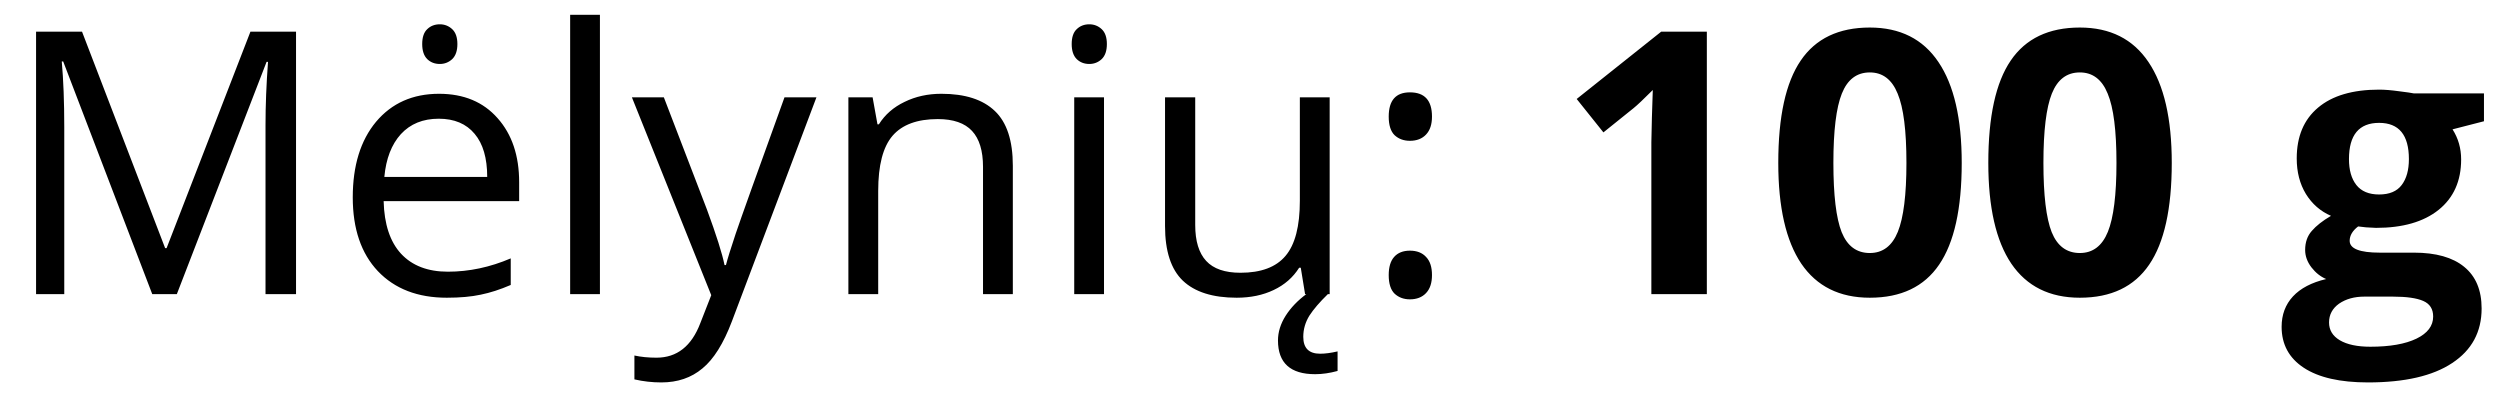<svg width="68" height="11" viewBox="0 0 68 11" fill="none" xmlns="http://www.w3.org/2000/svg">
<path d="M4.141 8L1.719 1.672H1.68C1.725 2.173 1.748 2.769 1.748 3.459V8H0.981V0.861H2.231L4.492 6.75H4.531L6.812 0.861H8.052V8H7.222V3.4C7.222 2.873 7.244 2.3 7.29 1.682H7.251L4.81 8H4.141ZM12.153 8.098C11.362 8.098 10.737 7.857 10.278 7.375C9.823 6.893 9.595 6.224 9.595 5.368C9.595 4.506 9.806 3.82 10.229 3.312C10.656 2.805 11.227 2.551 11.943 2.551C12.614 2.551 13.145 2.772 13.535 3.215C13.926 3.654 14.121 4.235 14.121 4.958V5.471H10.435C10.451 6.099 10.609 6.576 10.908 6.901C11.211 7.227 11.636 7.39 12.183 7.39C12.759 7.39 13.329 7.269 13.892 7.028V7.751C13.605 7.875 13.333 7.963 13.076 8.015C12.822 8.07 12.515 8.098 12.153 8.098ZM11.934 3.229C11.504 3.229 11.161 3.369 10.903 3.649C10.649 3.929 10.5 4.317 10.454 4.812H13.252C13.252 4.3 13.138 3.91 12.91 3.64C12.682 3.366 12.357 3.229 11.934 3.229ZM11.484 1.198C11.484 1.013 11.53 0.878 11.621 0.793C11.712 0.705 11.826 0.661 11.963 0.661C12.093 0.661 12.205 0.705 12.3 0.793C12.394 0.881 12.441 1.016 12.441 1.198C12.441 1.381 12.394 1.517 12.3 1.608C12.205 1.696 12.093 1.74 11.963 1.74C11.826 1.74 11.712 1.696 11.621 1.608C11.53 1.517 11.484 1.381 11.484 1.198ZM16.318 8H15.508V0.402H16.318V8ZM17.188 2.648H18.057L19.229 5.7C19.486 6.397 19.645 6.9 19.707 7.209H19.746C19.788 7.043 19.876 6.76 20.01 6.359C20.146 5.956 20.589 4.719 21.338 2.648H22.207L19.907 8.742C19.679 9.344 19.412 9.771 19.106 10.021C18.804 10.275 18.431 10.402 17.988 10.402C17.741 10.402 17.497 10.375 17.256 10.319V9.67C17.435 9.709 17.635 9.729 17.856 9.729C18.413 9.729 18.81 9.416 19.048 8.791L19.346 8.029L17.188 2.648ZM26.738 8V4.538C26.738 4.102 26.639 3.776 26.44 3.562C26.242 3.347 25.931 3.239 25.508 3.239C24.948 3.239 24.538 3.391 24.277 3.693C24.017 3.996 23.887 4.496 23.887 5.192V8H23.076V2.648H23.735L23.867 3.381H23.906C24.072 3.117 24.305 2.914 24.605 2.771C24.904 2.624 25.238 2.551 25.605 2.551C26.25 2.551 26.735 2.707 27.061 3.02C27.386 3.329 27.549 3.825 27.549 4.509V8H26.738ZM30.029 8H29.219V2.648H30.029V8ZM29.15 1.198C29.15 1.013 29.196 0.878 29.287 0.793C29.378 0.705 29.492 0.661 29.629 0.661C29.759 0.661 29.871 0.705 29.966 0.793C30.06 0.881 30.107 1.016 30.107 1.198C30.107 1.381 30.06 1.517 29.966 1.608C29.871 1.696 29.759 1.74 29.629 1.74C29.492 1.74 29.378 1.696 29.287 1.608C29.196 1.517 29.15 1.381 29.15 1.198ZM32.51 2.648V6.12C32.51 6.556 32.609 6.882 32.808 7.097C33.006 7.312 33.317 7.419 33.74 7.419C34.3 7.419 34.709 7.266 34.966 6.96C35.226 6.654 35.356 6.154 35.356 5.461V2.648H36.167V8H35.498L35.381 7.282H35.337C35.171 7.546 34.94 7.748 34.644 7.888C34.351 8.028 34.015 8.098 33.638 8.098C32.987 8.098 32.498 7.943 32.173 7.634C31.851 7.325 31.689 6.83 31.689 6.149V2.648H32.51ZM35.449 9.162C35.449 9.468 35.602 9.621 35.908 9.621C36.045 9.621 36.203 9.6 36.382 9.558V10.09C36.17 10.148 35.967 10.178 35.772 10.178C35.098 10.178 34.761 9.872 34.761 9.26C34.761 9.032 34.831 8.807 34.971 8.586C35.111 8.368 35.298 8.173 35.532 8H36.118C35.897 8.215 35.729 8.41 35.615 8.586C35.505 8.765 35.449 8.957 35.449 9.162ZM37.773 7.482C37.773 7.264 37.822 7.1 37.92 6.989C38.021 6.875 38.164 6.818 38.35 6.818C38.538 6.818 38.685 6.875 38.789 6.989C38.897 7.1 38.95 7.264 38.95 7.482C38.95 7.694 38.897 7.857 38.789 7.971C38.682 8.085 38.535 8.142 38.35 8.142C38.184 8.142 38.045 8.091 37.935 7.99C37.827 7.886 37.773 7.717 37.773 7.482ZM37.773 3.171C37.773 2.731 37.965 2.512 38.35 2.512C38.75 2.512 38.95 2.731 38.95 3.171C38.95 3.382 38.897 3.545 38.789 3.659C38.682 3.773 38.535 3.83 38.35 3.83C38.184 3.83 38.045 3.78 37.935 3.679C37.827 3.575 37.773 3.405 37.773 3.171ZM46.426 8H44.917V3.869L44.932 3.19L44.956 2.448C44.705 2.699 44.531 2.863 44.434 2.941L43.613 3.601L42.886 2.692L45.185 0.861H46.426V8ZM53.359 4.431C53.359 5.677 53.154 6.6 52.744 7.199C52.337 7.798 51.709 8.098 50.859 8.098C50.036 8.098 49.414 7.788 48.994 7.17C48.578 6.551 48.369 5.638 48.369 4.431C48.369 3.171 48.573 2.243 48.98 1.647C49.386 1.048 50.013 0.749 50.859 0.749C51.683 0.749 52.305 1.062 52.725 1.687C53.148 2.312 53.359 3.226 53.359 4.431ZM49.868 4.431C49.868 5.306 49.943 5.935 50.093 6.315C50.246 6.693 50.501 6.882 50.859 6.882C51.211 6.882 51.465 6.69 51.621 6.306C51.777 5.922 51.855 5.297 51.855 4.431C51.855 3.555 51.776 2.927 51.616 2.546C51.46 2.162 51.208 1.97 50.859 1.97C50.505 1.97 50.251 2.162 50.098 2.546C49.945 2.927 49.868 3.555 49.868 4.431ZM59.072 4.431C59.072 5.677 58.867 6.6 58.457 7.199C58.05 7.798 57.422 8.098 56.572 8.098C55.749 8.098 55.127 7.788 54.707 7.17C54.29 6.551 54.082 5.638 54.082 4.431C54.082 3.171 54.285 2.243 54.692 1.647C55.099 1.048 55.726 0.749 56.572 0.749C57.396 0.749 58.018 1.062 58.438 1.687C58.861 2.312 59.072 3.226 59.072 4.431ZM55.581 4.431C55.581 5.306 55.656 5.935 55.806 6.315C55.959 6.693 56.214 6.882 56.572 6.882C56.924 6.882 57.178 6.69 57.334 6.306C57.49 5.922 57.568 5.297 57.568 4.431C57.568 3.555 57.489 2.927 57.329 2.546C57.173 2.162 56.921 1.97 56.572 1.97C56.217 1.97 55.964 2.162 55.81 2.546C55.658 2.927 55.581 3.555 55.581 4.431ZM67.564 2.541V3.298L66.709 3.518C66.865 3.762 66.943 4.035 66.943 4.338C66.943 4.924 66.738 5.381 66.328 5.71C65.921 6.035 65.355 6.198 64.629 6.198L64.36 6.184L64.141 6.159C63.988 6.276 63.911 6.407 63.911 6.55C63.911 6.765 64.185 6.872 64.731 6.872H65.659C66.258 6.872 66.714 7.001 67.026 7.258C67.342 7.515 67.5 7.893 67.5 8.391C67.5 9.029 67.233 9.523 66.699 9.875C66.169 10.227 65.405 10.402 64.409 10.402C63.648 10.402 63.065 10.269 62.661 10.002C62.261 9.738 62.06 9.367 62.06 8.889C62.06 8.56 62.163 8.285 62.368 8.063C62.573 7.842 62.874 7.684 63.272 7.59C63.118 7.525 62.985 7.419 62.871 7.272C62.757 7.123 62.7 6.965 62.7 6.799C62.7 6.59 62.76 6.418 62.881 6.281C63.001 6.141 63.175 6.005 63.403 5.871C63.117 5.747 62.889 5.549 62.72 5.275C62.554 5.002 62.471 4.68 62.471 4.309C62.471 3.713 62.664 3.252 63.052 2.927C63.439 2.601 63.992 2.438 64.712 2.438C64.865 2.438 65.046 2.453 65.254 2.482C65.466 2.508 65.601 2.528 65.659 2.541H67.564ZM63.35 8.771C63.35 8.977 63.447 9.138 63.643 9.255C63.841 9.372 64.118 9.431 64.473 9.431C65.007 9.431 65.425 9.357 65.728 9.211C66.03 9.064 66.182 8.864 66.182 8.61C66.182 8.405 66.092 8.264 65.913 8.186C65.734 8.107 65.457 8.068 65.083 8.068H64.311C64.038 8.068 63.809 8.132 63.623 8.259C63.441 8.389 63.35 8.56 63.35 8.771ZM63.892 4.328C63.892 4.624 63.958 4.859 64.092 5.031C64.228 5.204 64.435 5.29 64.712 5.29C64.992 5.29 65.197 5.204 65.327 5.031C65.457 4.859 65.522 4.624 65.522 4.328C65.522 3.671 65.252 3.342 64.712 3.342C64.165 3.342 63.892 3.671 63.892 4.328Z" fill="black"/>
</svg>
